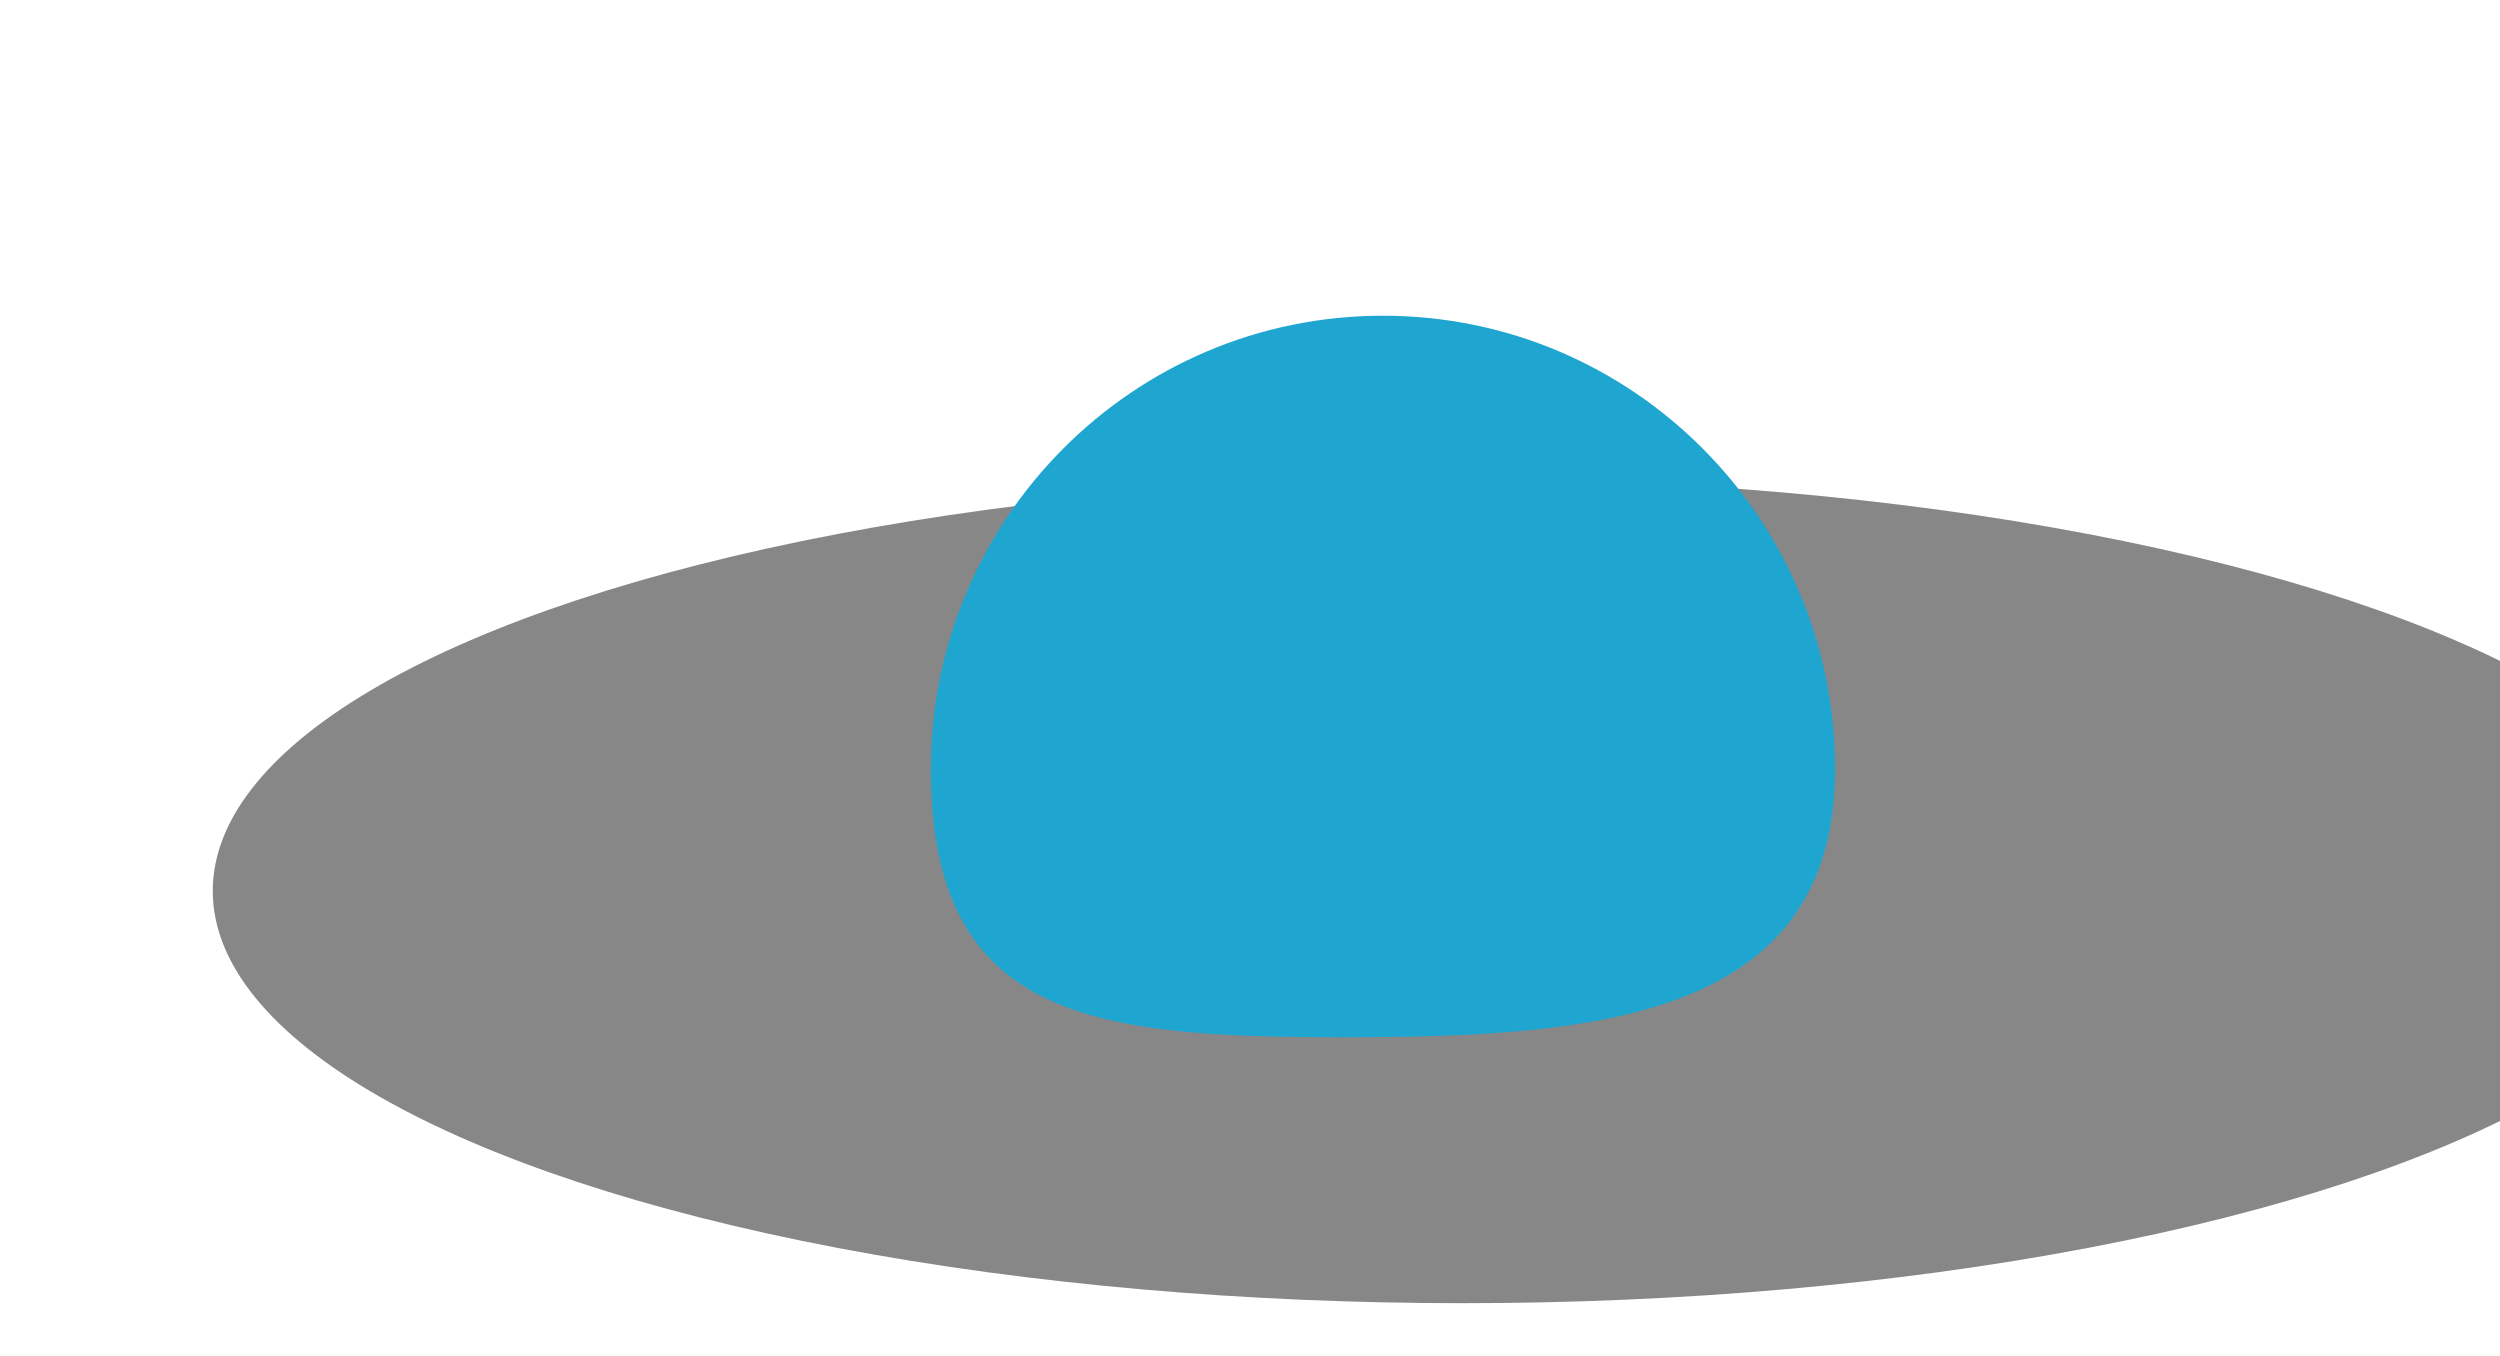 <svg width="94" height="51" viewBox="0 0 94 51" fill="none" xmlns="http://www.w3.org/2000/svg">
<g filter="url(#filter0_ii_1262_1328)">
<ellipse cx="47" cy="35.5" rx="47" ry="15.5" fill="#878787"/>
</g>
<g filter="url(#filter1_i_1262_1328)">
<path d="M65 24.923C65 34.341 55.889 35 46.5 35C37.111 35 31 34.341 31 24.923C31 15.505 38.611 7.871 48 7.871C57.389 7.871 65 15.505 65 24.923Z" fill="#1EA6D1"/>
</g>
<defs>
<filter id="filter0_ii_1262_1328" x="0" y="20" width="94" height="31" filterUnits="userSpaceOnUse" color-interpolation-filters="sRGB">
<feFlood flood-opacity="0" result="BackgroundImageFix"/>
<feBlend mode="normal" in="SourceGraphic" in2="BackgroundImageFix" result="shape"/>
<feColorMatrix in="SourceAlpha" type="matrix" values="0 0 0 0 0 0 0 0 0 0 0 0 0 0 0 0 0 0 127 0" result="hardAlpha"/>
<feOffset dx="8" dy="4"/>
<feComposite in2="hardAlpha" operator="arithmetic" k2="-1" k3="1"/>
<feColorMatrix type="matrix" values="0 0 0 0 1 0 0 0 0 1 0 0 0 0 1 0 0 0 0.25 0"/>
<feBlend mode="normal" in2="shape" result="effect1_innerShadow_1262_1328"/>
<feColorMatrix in="SourceAlpha" type="matrix" values="0 0 0 0 0 0 0 0 0 0 0 0 0 0 0 0 0 0 127 0" result="hardAlpha"/>
<feOffset dy="-6"/>
<feComposite in2="hardAlpha" operator="arithmetic" k2="-1" k3="1"/>
<feColorMatrix type="matrix" values="0 0 0 0 0 0 0 0 0 0 0 0 0 0 0 0 0 0 0.25 0"/>
<feBlend mode="normal" in2="effect1_innerShadow_1262_1328" result="effect2_innerShadow_1262_1328"/>
</filter>
<filter id="filter1_i_1262_1328" x="31" y="7.871" width="34" height="27.129" filterUnits="userSpaceOnUse" color-interpolation-filters="sRGB">
<feFlood flood-opacity="0" result="BackgroundImageFix"/>
<feBlend mode="normal" in="SourceGraphic" in2="BackgroundImageFix" result="shape"/>
<feColorMatrix in="SourceAlpha" type="matrix" values="0 0 0 0 0 0 0 0 0 0 0 0 0 0 0 0 0 0 127 0" result="hardAlpha"/>
<feOffset dx="4" dy="4"/>
<feComposite in2="hardAlpha" operator="arithmetic" k2="-1" k3="1"/>
<feColorMatrix type="matrix" values="0 0 0 0 1 0 0 0 0 1 0 0 0 0 1 0 0 0 0.25 0"/>
<feBlend mode="normal" in2="shape" result="effect1_innerShadow_1262_1328"/>
</filter>
</defs>
</svg>
